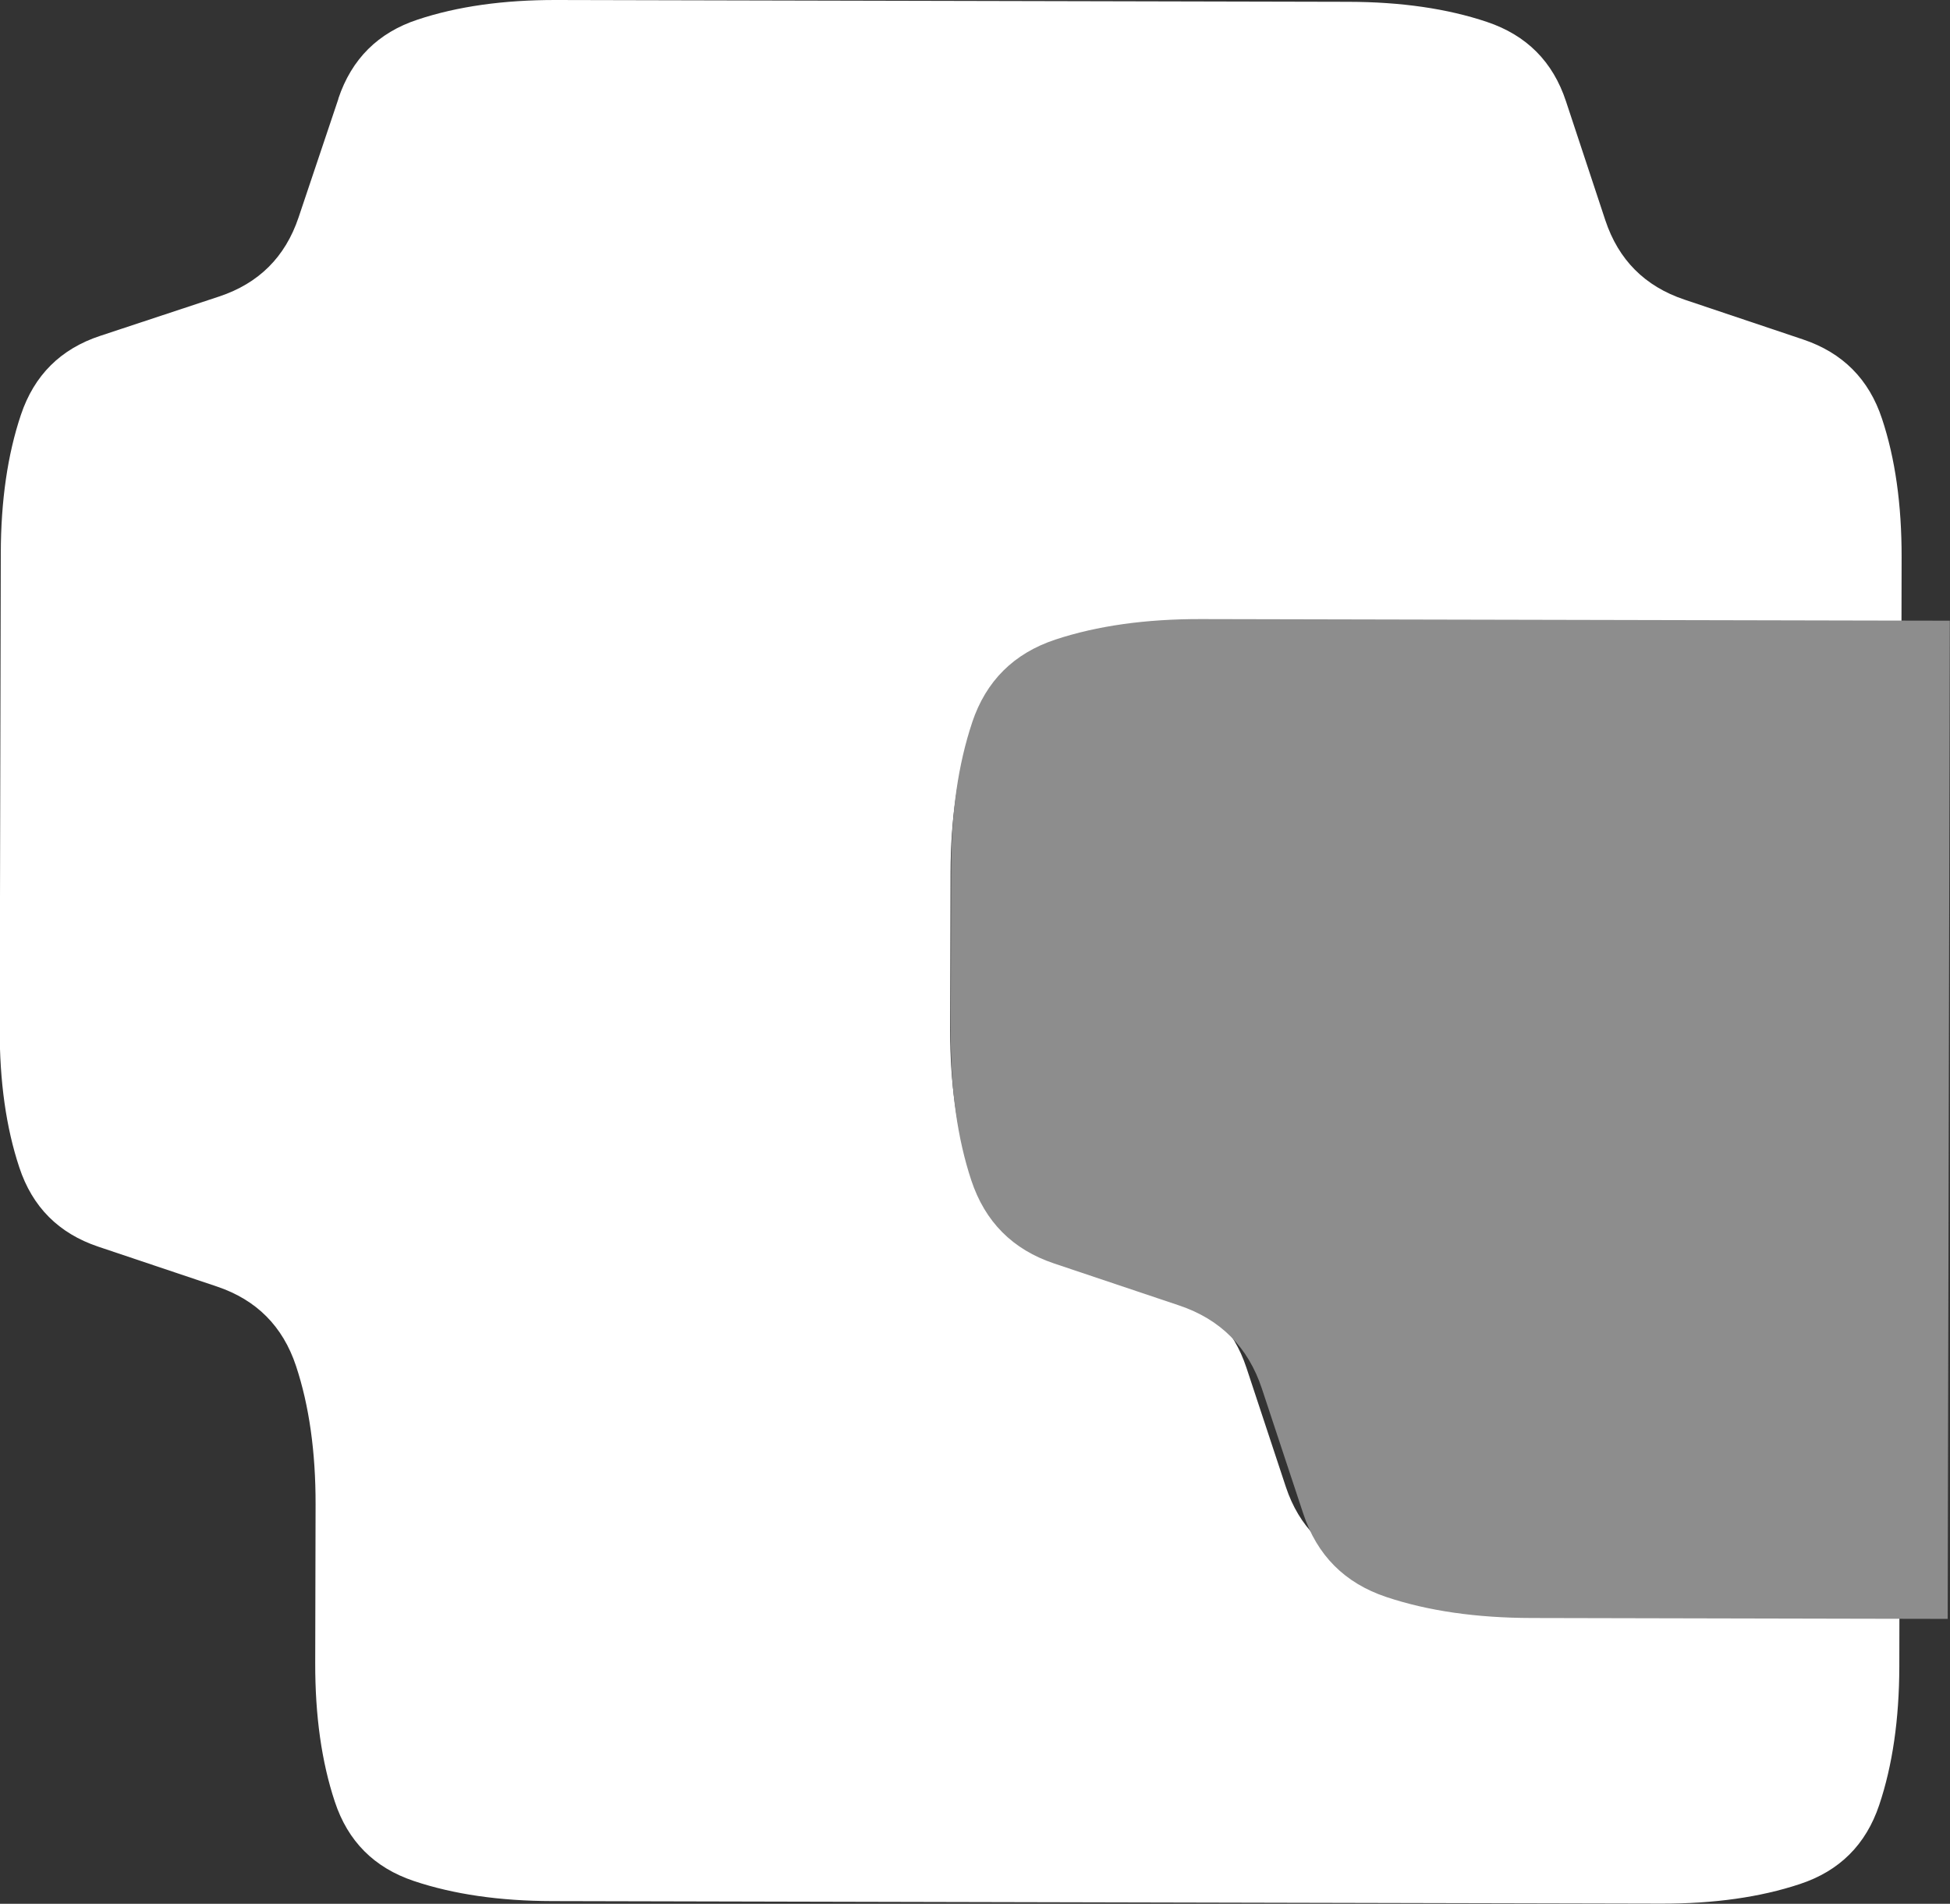 <?xml version="1.0" encoding="UTF-8" standalone="no"?>
<!-- Created with Inkscape (http://www.inkscape.org/) -->

<svg
   width="10.76mm"
   height="10.505mm"
   viewBox="0 0 10.76 10.505"
   version="1.1"
   id="svg1"
   xml:space="preserve"
   inkscape:version="1.3.2 (091e20e, 2023-11-25, custom)"
   sodipodi:docname="character.svg"
   xmlns:inkscape="http://www.inkscape.org/namespaces/inkscape"
   xmlns:sodipodi="http://sodipodi.sourceforge.net/DTD/sodipodi-0.dtd"
   xmlns="http://www.w3.org/2000/svg"
   xmlns:svg="http://www.w3.org/2000/svg"><rect x="0" y="0" width="10.76" height="10.505" fill="#333333" stroke="none"/><sodipodi:namedview
     id="namedview1"
     pagecolor="#505050"
     bordercolor="#eeeeee"
     borderopacity="1"
     inkscape:showpageshadow="0"
     inkscape:pageopacity="0"
     inkscape:pagecheckerboard="0"
     inkscape:deskcolor="#505050"
     inkscape:document-units="mm"
     inkscape:zoom="0.76702441"
     inkscape:cx="342.88348"
     inkscape:cy="507.80652"
     inkscape:window-width="1920"
     inkscape:window-height="1057"
     inkscape:window-x="-8"
     inkscape:window-y="-8"
     inkscape:window-maximized="1"
     inkscape:current-layer="layer1" /><defs
     id="defs1" /><g
     inkscape:label="Layer 1"
     inkscape:groupmode="layer"
     id="layer1"
     transform="translate(-151.432,-117.709)"><rect
       inkscape:export-ydpi="292.73001"
       inkscape:export-xdpi="292.73001"
       inkscape:export-filename="D:\xampp\htdocs\proyectos\darellanodev.github.io\img\icons\jetpack.png"
       y="16.255"
       x="-59.535"
       height="251.932"
       width="251.932"
       id="rect1112"
       style="fill:none;fill-opacity:1;stroke:none;stroke-width:4.086;stroke-opacity:1" /><path
       style="fill:#000000;fill-opacity:0;stroke-width:0.918"
       d="m 122.449,116.036 8.7e-4,-0.459 0.459,8.7e-4 0.459,8.7e-4 0.459,8.7e-4 0.459,8.6e-4 0.459,8.7e-4 0.459,8.7e-4 0.459,8.7e-4 0.459,8.7e-4 0.459,8.7e-4 0.459,8.6e-4 0.459,8.7e-4 0.459,8.7e-4 0.459,8.7e-4 0.459,8.7e-4 0.459,8.7e-4 0.459,8.6e-4 0.459,8.7e-4 0.459,8.7e-4 0.459,8.7e-4 0.459,8.7e-4 0.459,8.7e-4 0.459,8.7e-4 0.459,8.6e-4 0.459,8.7e-4 0.459,8.7e-4 0.459,8.7e-4 0.459,8.7e-4 0.459,8.7e-4 0.459,8.6e-4 0.459,8.7e-4 0.459,8.7e-4 0.459,8.7e-4 0.459,8.7e-4 0.459,8.7e-4 0.459,8.7e-4 0.459,8.6e-4 0.459,8.7e-4 0.459,8.7e-4 0.459,8.7e-4 0.459,8.7e-4 0.459,8.7e-4 0.459,8.6e-4 0.459,8.7e-4 0.459,8.7e-4 0.459,8.7e-4 0.459,8.7e-4 0.459,8.7e-4 0.459,8.6e-4 0.459,8.7e-4 0.459,8.7e-4 0.459,8.7e-4 0.459,8.7e-4 0.459,8.7e-4 0.459,8.7e-4 0.459,8.6e-4 0.459,8.7e-4 0.459,8.7e-4 0.459,8.7e-4 0.459,8.7e-4 0.459,8.7e-4 0.459,8.6e-4 0.459,8.7e-4 0.459,8.7e-4 0.459,8.7e-4 -8.7e-4,0.459 -8.7e-4,0.459 -8.7e-4,0.459 -8.7e-4,0.459 -8.7e-4,0.459 -8.7e-4,0.459 -8.6e-4,0.459 -8.7e-4,0.459 -8.7e-4,0.459 -8.7e-4,0.459 -8.7e-4,0.459 -8.7e-4,0.459 -8.6e-4,0.459 -8.7e-4,0.459 -8.7e-4,0.459 -8.7e-4,0.459 -8.7e-4,0.459 -8.7e-4,0.459 -8.6e-4,0.459 -8.7e-4,0.459 -8.7e-4,0.459 -8.7e-4,0.459 -8.7e-4,0.459 -8.7e-4,0.459 -8.7e-4,0.459 -8.6e-4,0.459 -8.7e-4,0.459 -8.7e-4,0.459 -8.7e-4,0.459 -8.7e-4,0.459 -8.7e-4,0.459 -8.6e-4,0.459 -8.7e-4,0.459 -8.7e-4,0.459 -8.7e-4,0.459 -8.7e-4,0.459 -8.7e-4,0.459 -8.7e-4,0.459 -8.6e-4,0.459 -8.7e-4,0.459 -8.7e-4,0.459 -8.7e-4,0.459 -8.7e-4,0.459 -8.7e-4,0.459 -8.6e-4,0.459 -8.7e-4,0.459 -8.7e-4,0.459 -8.7e-4,0.459 -8.7e-4,0.459 -8.7e-4,0.459 -8.6e-4,0.459 -8.7e-4,0.459 -8.7e-4,0.459 -8.7e-4,0.459 -8.7e-4,0.459 -8.7e-4,0.459 -8.7e-4,0.459 -8.6e-4,0.459 -8.7e-4,0.459 -8.7e-4,0.459 -8.7e-4,0.459 -8.7e-4,0.459 -8.7e-4,0.459 -8.6e-4,0.459 -8.7e-4,0.459 -8.7e-4,0.459 -8.7e-4,0.459 -8.7e-4,0.459 -8.7e-4,0.459 -8.7e-4,0.459 -8.6e-4,0.459 -8.7e-4,0.459 -8.7e-4,0.459 -8.7e-4,0.459 -8.7e-4,0.459 -8.7e-4,0.459 -8.6e-4,0.459 -8.7e-4,0.459 -8.7e-4,0.459 -8.7e-4,0.459 -8.7e-4,0.459 -8.7e-4,0.459 -8.6e-4,0.459 -8.7e-4,0.459 -8.7e-4,0.459 -8.7e-4,0.459 -8.7e-4,0.459 -8.7e-4,0.459 -8.7e-4,0.459 -8.6e-4,0.459 -8.7e-4,0.459 -8.7e-4,0.459 -8.7e-4,0.459 -8.7e-4,0.459 -8.7e-4,0.459 -8.6e-4,0.459 -8.7e-4,0.459 -8.7e-4,0.459 -8.7e-4,0.459 -8.7e-4,0.459 -8.7e-4,0.459 -8.6e-4,0.459 -8.7e-4,0.459 -8.7e-4,0.459 -8.7e-4,0.459 -8.7e-4,0.459 -8.7e-4,0.459 -8.7e-4,0.459 -8.6e-4,0.459 -8.7e-4,0.459 -8.7e-4,0.459 -8.7e-4,0.459 -8.7e-4,0.459 -8.7e-4,0.459 -8.6e-4,0.459 -8.7e-4,0.459 -8.7e-4,0.459 -8.7e-4,0.459 -8.7e-4,0.459 -8.7e-4,0.459 -8.7e-4,0.459 -8.6e-4,0.459 -8.7e-4,0.459 -8.7e-4,0.459 -8.7e-4,0.459 -8.7e-4,0.459 -8.7e-4,0.459 -8.6e-4,0.459 -0.459,-8.6e-4 -0.459,-8.7e-4 -0.459,-8.7e-4 -0.459,-8.7e-4 -0.459,-8.7e-4 -0.459,-8.7e-4 -0.459,-8.6e-4 -0.459,-8.7e-4 -0.459,-8.7e-4 -0.459,-8.7e-4 -0.459,-8.7e-4 -0.459,-8.7e-4 -0.459,-8.7e-4 -0.459,-8.6e-4 -0.459,-8.7e-4 -0.459,-8.7e-4 -0.459,-8.7e-4 -0.459,-8.7e-4 -0.459,-8.7e-4 -0.459,-8.6e-4 -0.459,-8.7e-4 -0.459,-8.7e-4 -0.459,-8.7e-4 -0.459,-8.7e-4 -0.459,-8.7e-4 -0.459,-8.6e-4 -0.459,-8.7e-4 -0.459,-8.7e-4 -0.459,-8.7e-4 -0.459,-8.7e-4 -0.459,-8.7e-4 -0.459,-8.7e-4 -0.459,-8.6e-4 -0.459,-8.7e-4 -0.459,-8.7e-4 -0.459,-8.7e-4 -0.459,-8.7e-4 -0.459,-8.7e-4 -0.459,-8.6e-4 -0.459,-8.7e-4 -0.459,-8.7e-4 -0.459,-8.7e-4 -0.459,-8.7e-4 -0.459,-8.7e-4 -0.459,-8.6e-4 -0.459,-8.7e-4 -0.459,-8.7e-4 -0.459,-8.7e-4 -0.459,-8.7e-4 -0.459,-8.7e-4 -0.459,-8.7e-4 -0.459,-8.6e-4 -0.459,-8.7e-4 -0.459,-8.7e-4 -0.459,-8.7e-4 -0.459,-8.7e-4 -0.459,-8.7e-4 -0.459,-8.6e-4 -0.459,-8.7e-4 -0.459,-8.7e-4 -0.459,-8.7e-4 -0.459,-8.7e-4 -0.459,-8.7e-4 -0.459,-8.7e-4 8.7e-4,-0.459 8.6e-4,-0.459 8.7e-4,-0.459 8.7e-4,-0.459 8.7e-4,-0.459 8.7e-4,-0.459 8.7e-4,-0.459 8.6e-4,-0.459 8.7e-4,-0.459 8.7e-4,-0.459 8.7e-4,-0.459 8.7e-4,-0.459 8.7e-4,-0.459 8.6e-4,-0.459 8.7e-4,-0.459 8.7e-4,-0.459 8.7e-4,-0.459 8.7e-4,-0.459 8.7e-4,-0.459 8.7e-4,-0.459 8.6e-4,-0.459 8.7e-4,-0.459 8.7e-4,-0.459 8.7e-4,-0.459 8.7e-4,-0.459 8.7e-4,-0.459 8.6e-4,-0.459 8.7e-4,-0.459 8.7e-4,-0.459 8.7e-4,-0.459 8.7e-4,-0.459 8.7e-4,-0.459 8.7e-4,-0.459 8.6e-4,-0.459 8.7e-4,-0.459 8.7e-4,-0.459 8.7e-4,-0.459 8.7e-4,-0.459 8.7e-4,-0.459 8.6e-4,-0.459 8.7e-4,-0.459 8.7e-4,-0.459 8.7e-4,-0.459 8.7e-4,-0.459 8.7e-4,-0.459 8.6e-4,-0.459 8.7e-4,-0.459 8.7e-4,-0.459 8.7e-4,-0.459 8.7e-4,-0.459 8.7e-4,-0.459 8.7e-4,-0.459 8.6e-4,-0.459 8.7e-4,-0.459 8.7e-4,-0.459 8.7e-4,-0.459 0.459,8.6e-4 q 0.459,8.7e-4 0.918,0.002 0.459,8.7e-4 0.918,0.002 0.459,8.7e-4 0.918,0.002 0.459,8.7e-4 0.918,0.002 0.459,8.7e-4 0.918,0.002 0.459,8.7e-4 0.918,0.002 0.459,8.7e-4 0.918,0.002 0.459,8.7e-4 0.918,0.002 0.459,8.7e-4 0.918,0.002 l 0.459,8.6e-4 -8.7e-4,0.459 q -8.7e-4,0.459 -0.002,0.918 -8.7e-4,0.459 -0.002,0.918 -8.7e-4,0.459 0.113,0.804 0.114,0.345 0.458,0.46 0.344,0.115 0.803,0.116 l 0.459,8.7e-4 -8.7e-4,0.459 q -8.7e-4,0.459 -0.002,0.918 -8.7e-4,0.459 -0.002,0.918 -8.6e-4,0.459 -0.002,0.918 -8.7e-4,0.459 -0.002,0.918 -8.7e-4,0.459 -0.002,0.918 -8.6e-4,0.459 -0.002,0.918 -8.7e-4,0.459 -0.002,0.918 -8.7e-4,0.459 -0.002,0.918 -8.7e-4,0.459 -0.116,0.803 -0.115,0.344 -0.46,0.458 -0.345,0.114 -0.689,0.228 -0.345,0.114 -0.46,0.458 -0.115,0.344 -0.116,0.803 -8.7e-4,0.459 -0.002,0.918 -8.7e-4,0.459 -0.002,0.918 -8.7e-4,0.459 -0.002,0.918 -8.7e-4,0.459 -0.116,0.803 -0.115,0.344 -0.46,0.458 -0.345,0.114 -0.689,0.228 -0.345,0.114 -0.46,0.458 -0.115,0.344 -0.116,0.803 -8.7e-4,0.459 -0.002,0.918 -8.7e-4,0.459 0.113,0.804 0.114,0.345 0.458,0.46 0.344,0.115 0.803,0.116 0.459,8.7e-4 0.918,0.002 0.459,8.7e-4 0.918,0.002 0.459,8.6e-4 0.918,0.002 0.459,8.7e-4 0.918,0.002 0.459,8.7e-4 0.918,0.002 0.459,8.7e-4 0.918,0.002 0.459,8.7e-4 0.918,0.002 0.459,8.7e-4 0.804,-0.113 0.345,-0.114 0.46,-0.458 0.115,-0.344 0.116,-0.803 8.7e-4,-0.459 0.002,-0.918 8.6e-4,-0.459 -0.113,-0.804 -0.114,-0.345 -0.458,-0.46 -0.344,-0.115 -0.803,-0.116 -0.459,-8.7e-4 -0.918,-0.002 -0.459,-8.7e-4 -0.803,-0.116 -0.344,-0.115 -0.458,-0.46 -0.114,-0.345 0.001,-0.689 0.115,-0.344 0.46,-0.458 0.345,-0.114 0.689,-0.228 0.345,-0.114 0.46,-0.458 0.115,-0.344 0.116,-0.803 8.7e-4,-0.459 0.002,-0.918 8.6e-4,-0.459 0.116,-0.803 0.115,-0.344 0.46,-0.458 0.345,-0.114 0.804,-0.113 l 0.459,8.7e-4 -8.7e-4,0.459 q -8.6e-4,0.459 -0.002,0.918 -8.7e-4,0.459 -0.002,0.918 -8.7e-4,0.459 0.113,0.804 0.114,0.345 0.458,0.46 0.344,0.115 0.688,0.231 0.344,0.115 0.458,0.46 0.114,0.345 0.113,0.804 -8.7e-4,0.459 -0.002,0.918 -8.6e-4,0.459 -0.002,0.918 -8.7e-4,0.459 -0.002,0.918 -8.7e-4,0.459 0.113,0.804 0.114,0.345 0.458,0.46 0.344,0.115 0.803,0.116 0.459,8.7e-4 0.918,0.002 0.459,8.7e-4 0.918,0.002 0.459,8.7e-4 0.918,0.002 0.459,8.6e-4 0.918,0.002 0.459,8.7e-4 0.918,0.002 0.459,8.7e-4 0.804,-0.113 0.345,-0.114 0.46,-0.458 0.115,-0.344 0.116,-0.803 8.6e-4,-0.459 0.002,-0.918 8.7e-4,-0.459 -0.113,-0.804 -0.114,-0.345 -0.458,-0.46 -0.344,-0.115 -0.803,-0.116 -0.459,-8.7e-4 -0.918,-0.002 -0.459,-8.7e-4 -0.803,-0.116 -0.344,-0.115 -0.458,-0.46 -0.114,-0.345 -0.113,-0.804 8.7e-4,-0.459 0.002,-0.918 8.7e-4,-0.459 0.002,-0.918 8.7e-4,-0.459 0.002,-0.918 8.7e-4,-0.459 -0.113,-0.804 -0.114,-0.345 -0.458,-0.46 -0.344,-0.115 -0.688,-0.231 -0.344,-0.115 -0.458,-0.46 -0.114,-0.345 -0.113,-0.804 8.7e-4,-0.459 0.002,-0.918 8.7e-4,-0.459 0.002,-0.918 8.7e-4,-0.459 0.002,-0.918 8.7e-4,-0.459 0.002,-0.918 8.7e-4,-0.459 0.002,-0.918 8.7e-4,-0.459 0.002,-0.918 8.7e-4,-0.459 0.002,-0.918 8.7e-4,-0.459 0.002,-0.918 8.6e-4,-0.459 0.002,-0.918 8.7e-4,-0.459 0.002,-0.918 l 8.7e-4,-0.459 0.459,8.7e-4 q 0.459,8.6e-4 0.918,0.002 0.459,8.7e-4 0.918,0.002 0.459,8.7e-4 0.804,-0.113 0.345,-0.114 0.46,-0.458 0.115,-0.344 0.116,-0.803 8.6e-4,-0.459 0.002,-0.918 8.7e-4,-0.459 0.002,-0.918 8.7e-4,-0.459 0.002,-0.918 8.6e-4,-0.459 -0.113,-0.804 -0.114,-0.345 -0.458,-0.46 -0.344,-0.115 -0.688,-0.231 -0.344,-0.115 -0.458,-0.46 -0.114,-0.345 -0.113,-0.804 8.6e-4,-0.459 0.002,-0.918 8.7e-4,-0.459 0.002,-0.918 8.7e-4,-0.459 0.002,-0.918 8.6e-4,-0.459 0.002,-0.918 8.7e-4,-0.459 0.002,-0.918 8.7e-4,-0.459 -0.113,-0.804 -0.114,-0.345 -0.458,-0.46 -0.344,-0.115 -0.803,-0.116 l -0.459,-8.7e-4 8.7e-4,-0.459 q 8.7e-4,-0.459 0.002,-0.918 8.7e-4,-0.459 0.002,-0.918 8.6e-4,-0.459 0.002,-0.918 8.7e-4,-0.459 0.002,-0.918 8.7e-4,-0.459 -0.113,-0.804 -0.114,-0.345 -0.458,-0.46 -0.344,-0.115 -0.688,-0.231 -0.344,-0.115 -0.458,-0.46 -0.114,-0.345 -0.228,-0.689 -0.114,-0.345 -0.458,-0.46 -0.344,-0.115 -0.803,-0.116 -0.459,-8.7e-4 -0.918,-0.002 -0.459,-8.7e-4 -0.918,-0.002 -0.459,-8.7e-4 -0.918,-0.002 -0.459,-8.7e-4 -0.918,-0.002 -0.459,-8.7e-4 -0.918,-0.002 -0.459,-8.7e-4 -0.804,0.113 -0.345,0.114 -0.46,0.458 -0.115,0.344 -0.116,0.803 -8.7e-4,0.459 -0.002,0.918 -8.7e-4,0.459 -0.002,0.918 -8.7e-4,0.459 -0.002,0.918 -8.7e-4,0.459 -0.002,0.918 -8.7e-4,0.459 -0.002,0.918 -8.7e-4,0.459 -0.002,0.918 -8.6e-4,0.459 -0.002,0.918 -8.7e-4,0.459 -0.002,0.918 -8.7e-4,0.459 -0.002,0.918 -8.6e-4,0.459 -0.116,0.803 -0.115,0.344 -0.46,0.458 -0.345,0.114 -0.804,0.113 l -0.459,-8.7e-4 8.7e-4,-0.459 q 8.7e-4,-0.459 0.002,-0.918 8.7e-4,-0.459 0.002,-0.918 8.7e-4,-0.459 0.002,-0.918 8.7e-4,-0.459 0.002,-0.918 8.7e-4,-0.459 0.002,-0.918 8.7e-4,-0.459 0.002,-0.918 8.7e-4,-0.459 0.002,-0.918 8.7e-4,-0.459 0.002,-0.918 8.7e-4,-0.459 0.002,-0.918 8.7e-4,-0.459 0.002,-0.918 8.7e-4,-0.459 -0.113,-0.804 -0.114,-0.345 -0.458,-0.46 -0.344,-0.115 -0.803,-0.116 -0.459,-8.6e-4 -0.918,-0.002 -0.459,-8.7e-4 -0.918,-0.002 -0.459,-8.7e-4 -0.918,-0.002 -0.459,-8.6e-4 -0.918,-0.002 -0.459,-8.7e-4 -0.918,-0.002 -0.459,-8.7e-4 -0.804,0.113 -0.345,0.114 -0.46,0.458 -0.115,0.344 -0.116,0.803 -8.6e-4,0.459 -0.002,0.918 -8.6e-4,0.459 -0.002,0.918 -8.6e-4,0.459 -0.002,0.918 -8.7e-4,0.459 -0.116,0.803 -0.115,0.344 -0.46,0.458 -0.345,0.114 -0.804,0.113 l -0.459,-8.6e-4 8.6e-4,-0.459 8.7e-4,-0.459 8.7e-4,-0.459 8.7e-4,-0.459 8.7e-4,-0.459 8.7e-4,-0.459 8.7e-4,-0.459 8.6e-4,-0.459 8.7e-4,-0.459 8.7e-4,-0.459 8.7e-4,-0.459 8.7e-4,-0.459 8.7e-4,-0.459 8.6e-4,-0.459 8.7e-4,-0.459 8.7e-4,-0.459 8.7e-4,-0.459 8.7e-4,-0.459 8.7e-4,-0.459 8.7e-4,-0.459 8.6e-4,-0.459 8.7e-4,-0.459 8.7e-4,-0.459 8.7e-4,-0.459 8.7e-4,-0.459 8.7e-4,-0.459 8.6e-4,-0.459 8.7e-4,-0.459 8.7e-4,-0.459 8.7e-4,-0.459 8.7e-4,-0.459 8.7e-4,-0.459 8.6e-4,-0.459 8.7e-4,-0.459 8.7e-4,-0.459 8.7e-4,-0.459 8.7e-4,-0.459 8.7e-4,-0.459 8.7e-4,-0.459 8.6e-4,-0.459 8.7e-4,-0.459 8.7e-4,-0.459 8.7e-4,-0.459 m 9.137,24.928 -6.5e-4,0.344 -2.2e-4,0.115 -2.2e-4,0.115 4.4e-4,-0.23 q 4.3e-4,-0.23 8.6e-4,-0.459 l 4.4e-4,-0.23 -6.5e-4,0.344 m 11.027,-3.653 -6.5e-4,0.344 -2.1e-4,0.115 -2.2e-4,0.115 4.3e-4,-0.23 q 4.4e-4,-0.23 8.7e-4,-0.459 l 4.4e-4,-0.23 -6.6e-4,0.344 m 2.313,-8.835 q 0.459,8.7e-4 0.804,-0.113 0.345,-0.114 0.46,-0.458 0.115,-0.344 0.116,-0.803 8.7e-4,-0.459 0.002,-0.918 8.7e-4,-0.459 0.002,-0.918 8.7e-4,-0.459 0.002,-0.918 8.7e-4,-0.459 0.002,-0.918 8.7e-4,-0.459 0.002,-0.918 8.7e-4,-0.459 0.002,-0.918 8.7e-4,-0.459 0.002,-0.918 8.7e-4,-0.459 -0.113,-0.804 -0.114,-0.345 -0.458,-0.46 -0.344,-0.115 -0.688,-0.231 -0.344,-0.115 -0.458,-0.46 -0.114,-0.345 -0.228,-0.689 -0.114,-0.345 -0.458,-0.46 -0.344,-0.115 -0.803,-0.116 -0.459,-8.7e-4 -0.918,-0.002 -0.459,-8.6e-4 -0.918,-0.002 -0.459,-8.7e-4 -0.918,-0.002 -0.459,-8.7e-4 -0.918,-0.002 -0.459,-8.6e-4 -0.918,-0.002 -0.459,-8.7e-4 -0.804,0.113 -0.345,0.114 -0.46,0.458 -0.115,0.344 -0.231,0.688 -0.115,0.344 -0.46,0.458 -0.345,0.114 -0.689,0.228 -0.345,0.114 -0.46,0.458 -0.115,0.344 -0.116,0.803 -8.7e-4,0.459 -0.002,0.918 -8.7e-4,0.459 -0.002,0.918 -8.7e-4,0.459 -0.002,0.918 -8.7e-4,0.459 0.113,0.804 0.114,0.345 0.458,0.46 0.344,0.115 0.688,0.231 0.344,0.115 0.458,0.46 0.114,0.345 0.113,0.804 -8.7e-4,0.459 -0.002,0.918 -8.7e-4,0.459 0.113,0.804 0.114,0.345 0.458,0.46 0.344,0.115 0.803,0.116 0.459,8.6e-4 0.918,0.002 0.459,8.7e-4 0.918,0.002 0.459,8.7e-4 0.918,0.002 0.459,8.6e-4 0.918,0.002 0.459,8.7e-4 0.918,0.002 0.459,8.7e-4 0.918,0.002 0.459,8.6e-4 0.918,0.002 m -2.337,21.922 -2.1e-4,0.115 -6.5e-4,0.344 -6.6e-4,0.344 4.4e-4,-0.23 q 4.3e-4,-0.23 8.7e-4,-0.459 l 4.3e-4,-0.23 -2.2e-4,0.115 m -3.695,11.473 6.5e-4,-0.344 2.2e-4,-0.115 2.2e-4,-0.115 -4.4e-4,0.23 q -4.3e-4,0.23 -8.7e-4,0.459 l -4.3e-4,0.23 6.5e-4,-0.344 m -5.377,-9.538 -0.115,-2.2e-4 -0.344,-6.5e-4 -0.344,-6.5e-4 0.23,4.3e-4 q 0.23,4.4e-4 0.459,8.7e-4 l 0.23,4.3e-4 -0.115,-2.1e-4 m -1.945,-3.333 6.5e-4,-0.344 2.2e-4,-0.115 2.1e-4,-0.115 -4.3e-4,0.23 q -4.3e-4,0.23 -8.7e-4,0.459 l -4.3e-4,0.23 6.5e-4,-0.344"
       id="path2"
       inkscape:connector-curvature="0" /><g
       id="g4"
       transform="translate(47.625)"><path
         style="fill:#ffffff;fill-opacity:1;stroke-width:0.874"
         d="m 105.674,118.253 q 0.11,-0.328 0.438,-0.436 0.328,-0.109 0.765,-0.108 0.437,8.3e-4 0.874,0.002 0.437,8.3e-4 0.874,0.002 0.437,8.3e-4 0.874,0.002 0.437,8.2e-4 0.874,0.002 0.437,8.3e-4 0.874,0.002 0.437,8.3e-4 0.765,0.111 0.328,0.11 0.436,0.438 0.109,0.328 0.217,0.656 0.109,0.328 0.436,0.438 0.328,0.11 0.655,0.22 0.328,0.11 0.436,0.438 0.109,0.328 0.108,0.765 l -8.3e-4,0.437 -0.437,-8.3e-4 q -0.437,-8.2e-4 -0.874,-0.002 -0.437,-8.3e-4 -0.874,-0.002 -0.437,-8.2e-4 -0.874,-0.002 -0.437,-8.2e-4 -0.874,-0.002 -0.437,-8.3e-4 -0.765,0.108 -0.328,0.109 -0.438,0.436 -0.11,0.328 -0.111,0.765 -8.3e-4,0.437 -0.002,0.874 -8.2e-4,0.437 0.108,0.765 0.109,0.328 0.436,0.438 0.328,0.11 0.655,0.22 0.328,0.11 0.436,0.438 0.109,0.328 0.217,0.656 0.109,0.328 0.436,0.438 0.328,0.11 0.765,0.111 0.437,8.2e-4 0.874,0.002 0.437,8.3e-4 0.874,0.002 l 0.437,8.3e-4 -8.2e-4,0.437 q -8.3e-4,0.437 -0.111,0.765 -0.11,0.328 -0.438,0.436 -0.328,0.109 -0.765,0.108 -0.437,-8.3e-4 -0.874,-0.002 -0.437,-8.3e-4 -0.874,-0.002 -0.437,-8.3e-4 -0.874,-0.002 -0.437,-8.2e-4 -0.874,-0.002 -0.437,-8.3e-4 -0.874,-0.002 -0.437,-8.3e-4 -0.874,-0.002 -0.437,-8.3e-4 -0.874,-0.002 -0.437,-8.3e-4 -0.765,-0.111 -0.328,-0.11 -0.436,-0.438 -0.109,-0.328 -0.108,-0.765 8.3e-4,-0.437 0.002,-0.874 8.3e-4,-0.437 -0.108,-0.765 -0.109,-0.328 -0.436,-0.438 -0.328,-0.11 -0.655,-0.22 -0.328,-0.11 -0.436,-0.438 -0.109,-0.328 -0.108,-0.765 8.2e-4,-0.437 0.002,-0.874 8.2e-4,-0.437 0.002,-0.874 8.3e-4,-0.437 0.002,-0.874 8.3e-4,-0.437 0.111,-0.765 0.11,-0.328 0.438,-0.436 0.328,-0.109 0.656,-0.217 0.328,-0.109 0.438,-0.436 0.11,-0.328 0.22,-0.655 m 8.618,8.541 6.2e-4,-0.328 2.1e-4,-0.109 2e-4,-0.109 -4.1e-4,0.219 q -4.2e-4,0.219 -8.2e-4,0.437 l -4.1e-4,0.219 6.1e-4,-0.328 m 0.01,-5.465 2.1e-4,-0.109 6.2e-4,-0.328 6.1e-4,-0.328 -4.1e-4,0.219 q -4.1e-4,0.219 -8.2e-4,0.437 l -4.1e-4,0.219 2e-4,-0.109"
         id="path3"
         inkscape:connector-curvature="0" /><path
         style="fill:#8d8d8d;fill-opacity:1;stroke-width:0.918"
         d="m 109.171,121.696 q 0.115,-0.344 0.46,-0.458 0.345,-0.114 0.804,-0.113 0.459,8.7e-4 0.918,0.002 0.459,8.7e-4 0.918,0.002 0.459,8.7e-4 0.918,0.002 0.459,8.7e-4 0.918,0.002 l 0.459,8.7e-4 -8.7e-4,0.459 q -8.7e-4,0.459 -0.002,0.918 -8.6e-4,0.459 -0.002,0.918 -8.7e-4,0.459 -0.002,0.918 -8.7e-4,0.459 -0.002,0.918 -8.6e-4,0.459 -0.002,0.918 l -8.7e-4,0.459 -0.459,-8.7e-4 q -0.459,-8.7e-4 -0.918,-0.002 -0.459,-8.7e-4 -0.918,-0.002 -0.459,-8.6e-4 -0.803,-0.116 -0.344,-0.115 -0.458,-0.46 -0.114,-0.345 -0.228,-0.689 -0.114,-0.345 -0.458,-0.46 -0.344,-0.115 -0.688,-0.231 -0.344,-0.115 -0.458,-0.46 -0.114,-0.345 -0.113,-0.804 8.7e-4,-0.459 0.002,-0.918 8.7e-4,-0.459 0.116,-0.803 m 5.386,5.061 2.2e-4,-0.115 6.5e-4,-0.344 6.5e-4,-0.344 -4.3e-4,0.23 q -4.4e-4,0.23 -8.7e-4,0.459 l -4.4e-4,0.23 2.2e-4,-0.115 m 0.01,-5.281 6.5e-4,-0.344 2.2e-4,-0.115 2.1e-4,-0.115 -4.3e-4,0.23 q -4.3e-4,0.23 -8.7e-4,0.459 l -4.3e-4,0.23 6.5e-4,-0.344"
         id="path4"
         inkscape:connector-curvature="0" /></g></g></svg>
